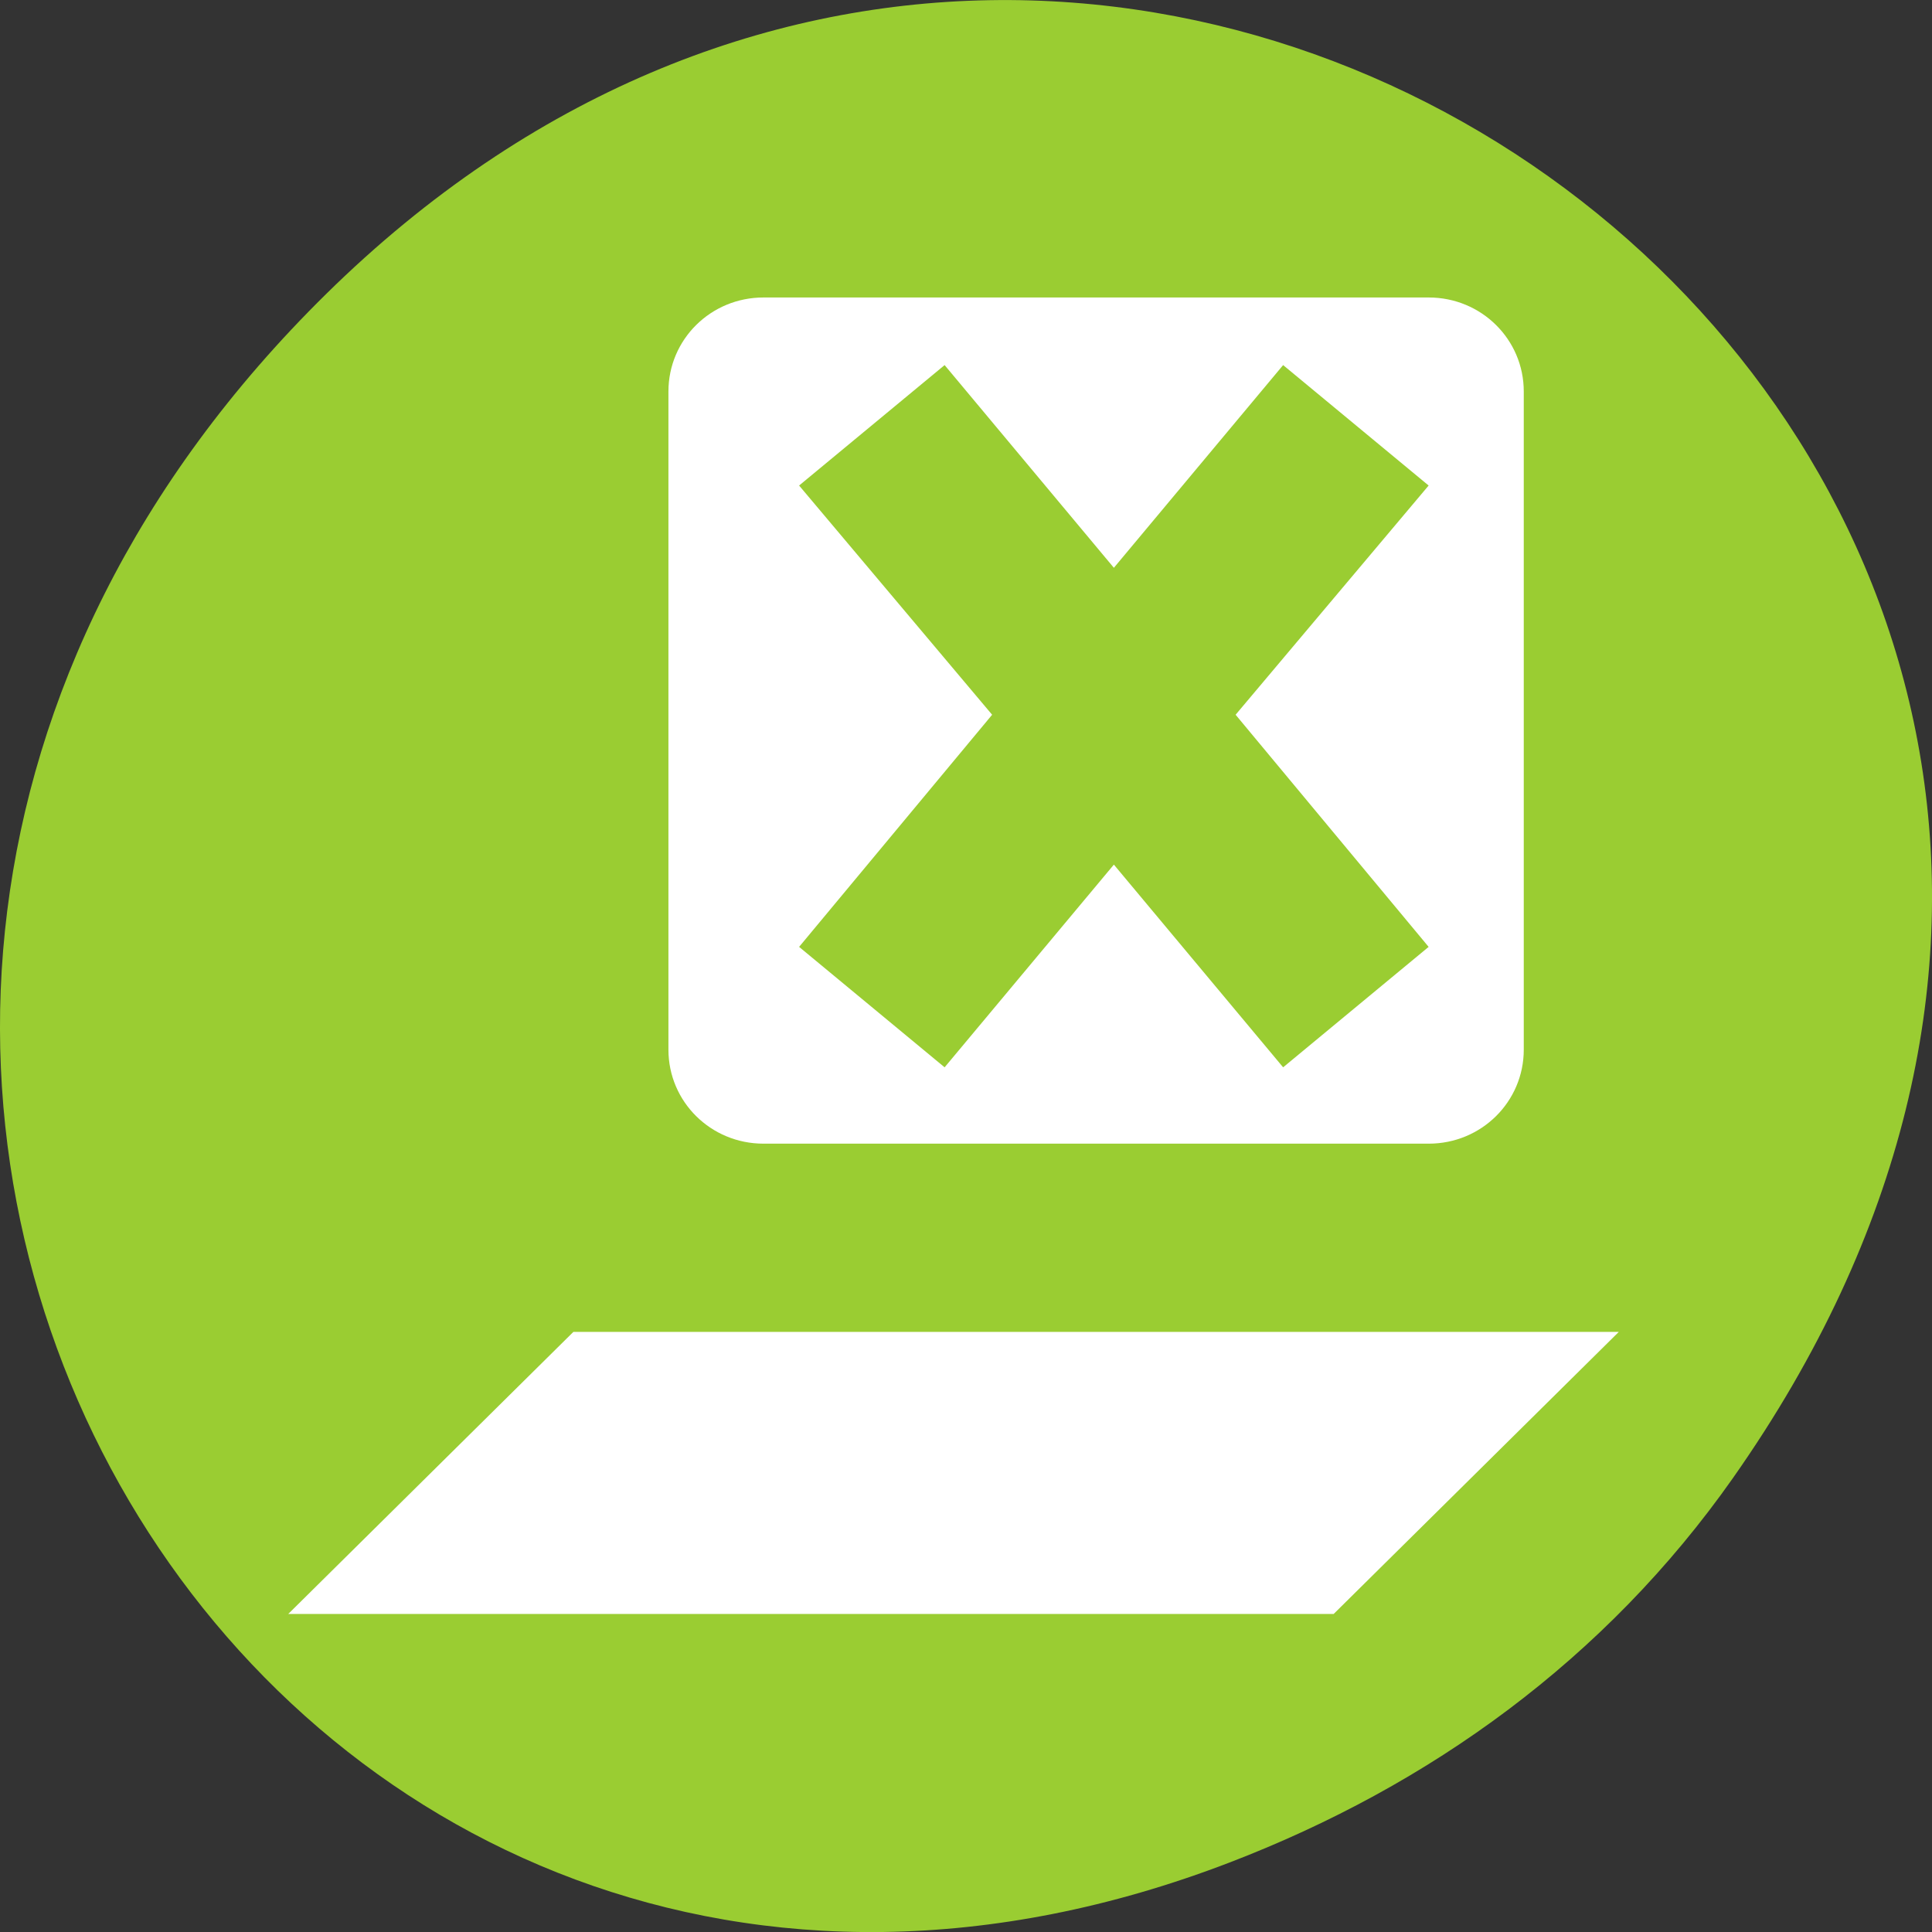 <svg xmlns="http://www.w3.org/2000/svg" viewBox="0 0 256 256"><rect x="0" y="0" width="256" height="256" fill="#333333" stroke="none"/><defs><clipPath><path d="m 148 97 h 77.63 v 24 h -77.62"/></clipPath><clipPath><path d="m 27.707 56.824 h 82.29 v 139.69 h -82.29"/></clipPath><clipPath><path d="m 74 56.824 h 129 v 139.69 h -129"/></clipPath><clipPath><rect x="6" y="6" width="84" height="80" rx="6" style="fill:#fff"/></clipPath><clipPath><rect x="6" y="6" width="84" height="80" rx="6" style="fill:#fff"/></clipPath><clipPath><path d="m 171 132 h 54.625 v 24 h -54.625"/></clipPath></defs><g transform="translate(0 -796.36)"><path d="m 229.63 992.2 c 92.05 -130.93 -77.948 -263.6 -186.39 -156.91 -102.17 100.51 -7.449 256.68 119.69 207.86 26.526 -10.185 49.802 -26.914 66.7 -50.948 z" style="fill:#9acd32;color:#000"/><g transform="matrix(12.593 0 0 12.458 -1296.66 -8238.13)" style="fill:#fff"><path d="m 109,739.362 -3,3 11,0 3,-3 z"/><path d="m 111 728.36 c -0.554 0 -1 0.446 -1 1 v 7 c 0 0.554 0.446 1 1 1 h 7 c 0.554 0 1 -0.446 1 -1 v -7 c 0 -0.554 -0.446 -1 -1 -1 h -7 z m 1.906 0.719 l 1.781 2.156 l 1.781 -2.156 l 1.531 1.281 l -2.031 2.438 l 2.031 2.469 l -1.531 1.281 l -1.781 -2.156 l -1.781 2.156 l -1.531 -1.281 l 2.031 -2.469 l -2.031 -2.438 l 1.531 -1.281 z"/></g></g></svg>